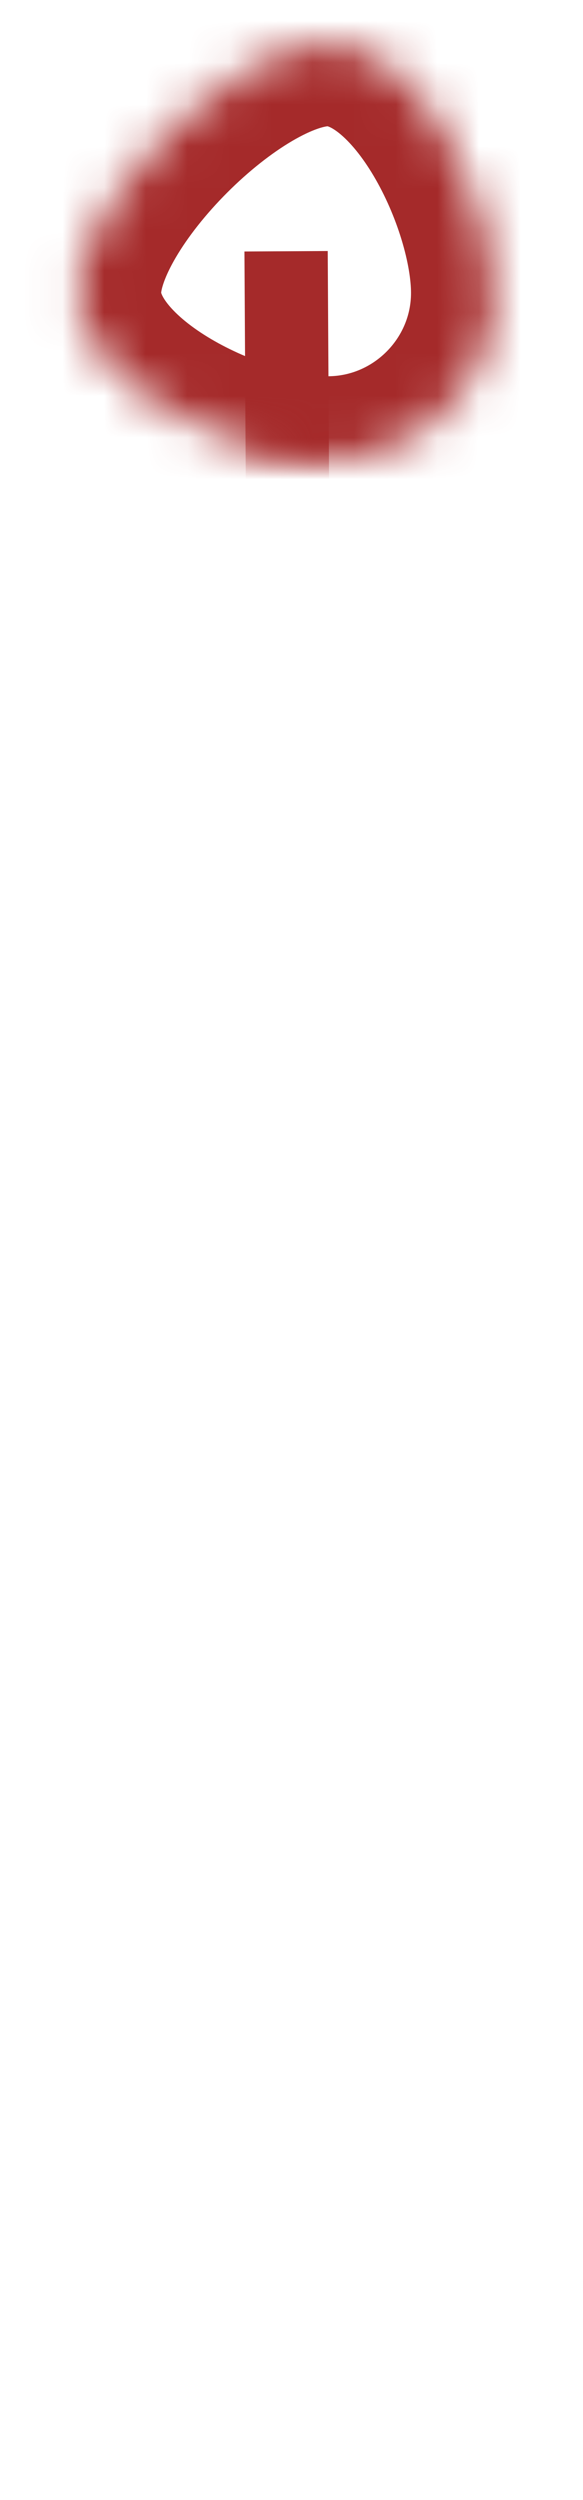 ﻿<?xml version="1.0" encoding="utf-8"?>
<svg version="1.1" xmlns:xlink="http://www.w3.org/1999/xlink" width="14px" height="60px" xmlns="http://www.w3.org/2000/svg">
  <defs>
    <mask fill="white" id="clip649">
      <path d="M 6.87 0.03  C 9.07 0.03  10.87 3.83  10.87 6.03  C 10.87 8.23  9.07 10.03  6.87 10.03  C 4.67 10.03  0.87 8.23  0.87 6.03  C 0.87 3.83  4.67 0.03  6.87 0.03  Z " fill-rule="evenodd" />
    </mask>
  </defs>
  <g transform="matrix(1 0 0 1 -330 -13639 )">
    <path d="M 6.87 0.03  C 9.07 0.03  10.87 3.83  10.87 6.03  C 10.87 8.23  9.07 10.03  6.87 10.03  C 4.67 10.03  0.87 8.23  0.87 6.03  C 0.87 3.83  4.67 0.03  6.87 0.03  Z " fill-rule="nonzero" fill="#ffffff" stroke="none" fill-opacity="0" transform="matrix(1 0 0 1 331 13640 )" />
    <path d="M 6.87 0.03  C 9.07 0.03  10.87 3.83  10.87 6.03  C 10.87 8.23  9.07 10.03  6.87 10.03  C 4.67 10.03  0.87 8.23  0.87 6.03  C 0.87 3.83  4.67 0.03  6.87 0.03  Z " stroke-width="4" stroke="#a52a2a" fill="none" transform="matrix(1 0 0 1 331 13640 )" mask="url(#clip649)" />
    <path d="M 6.17 56.93  L 5.87 5.03  " stroke-width="2" stroke="#a52a2a" fill="none" transform="matrix(1 0 0 1 331 13640 )" mask="url(#clip649)" />
  </g>
</svg>